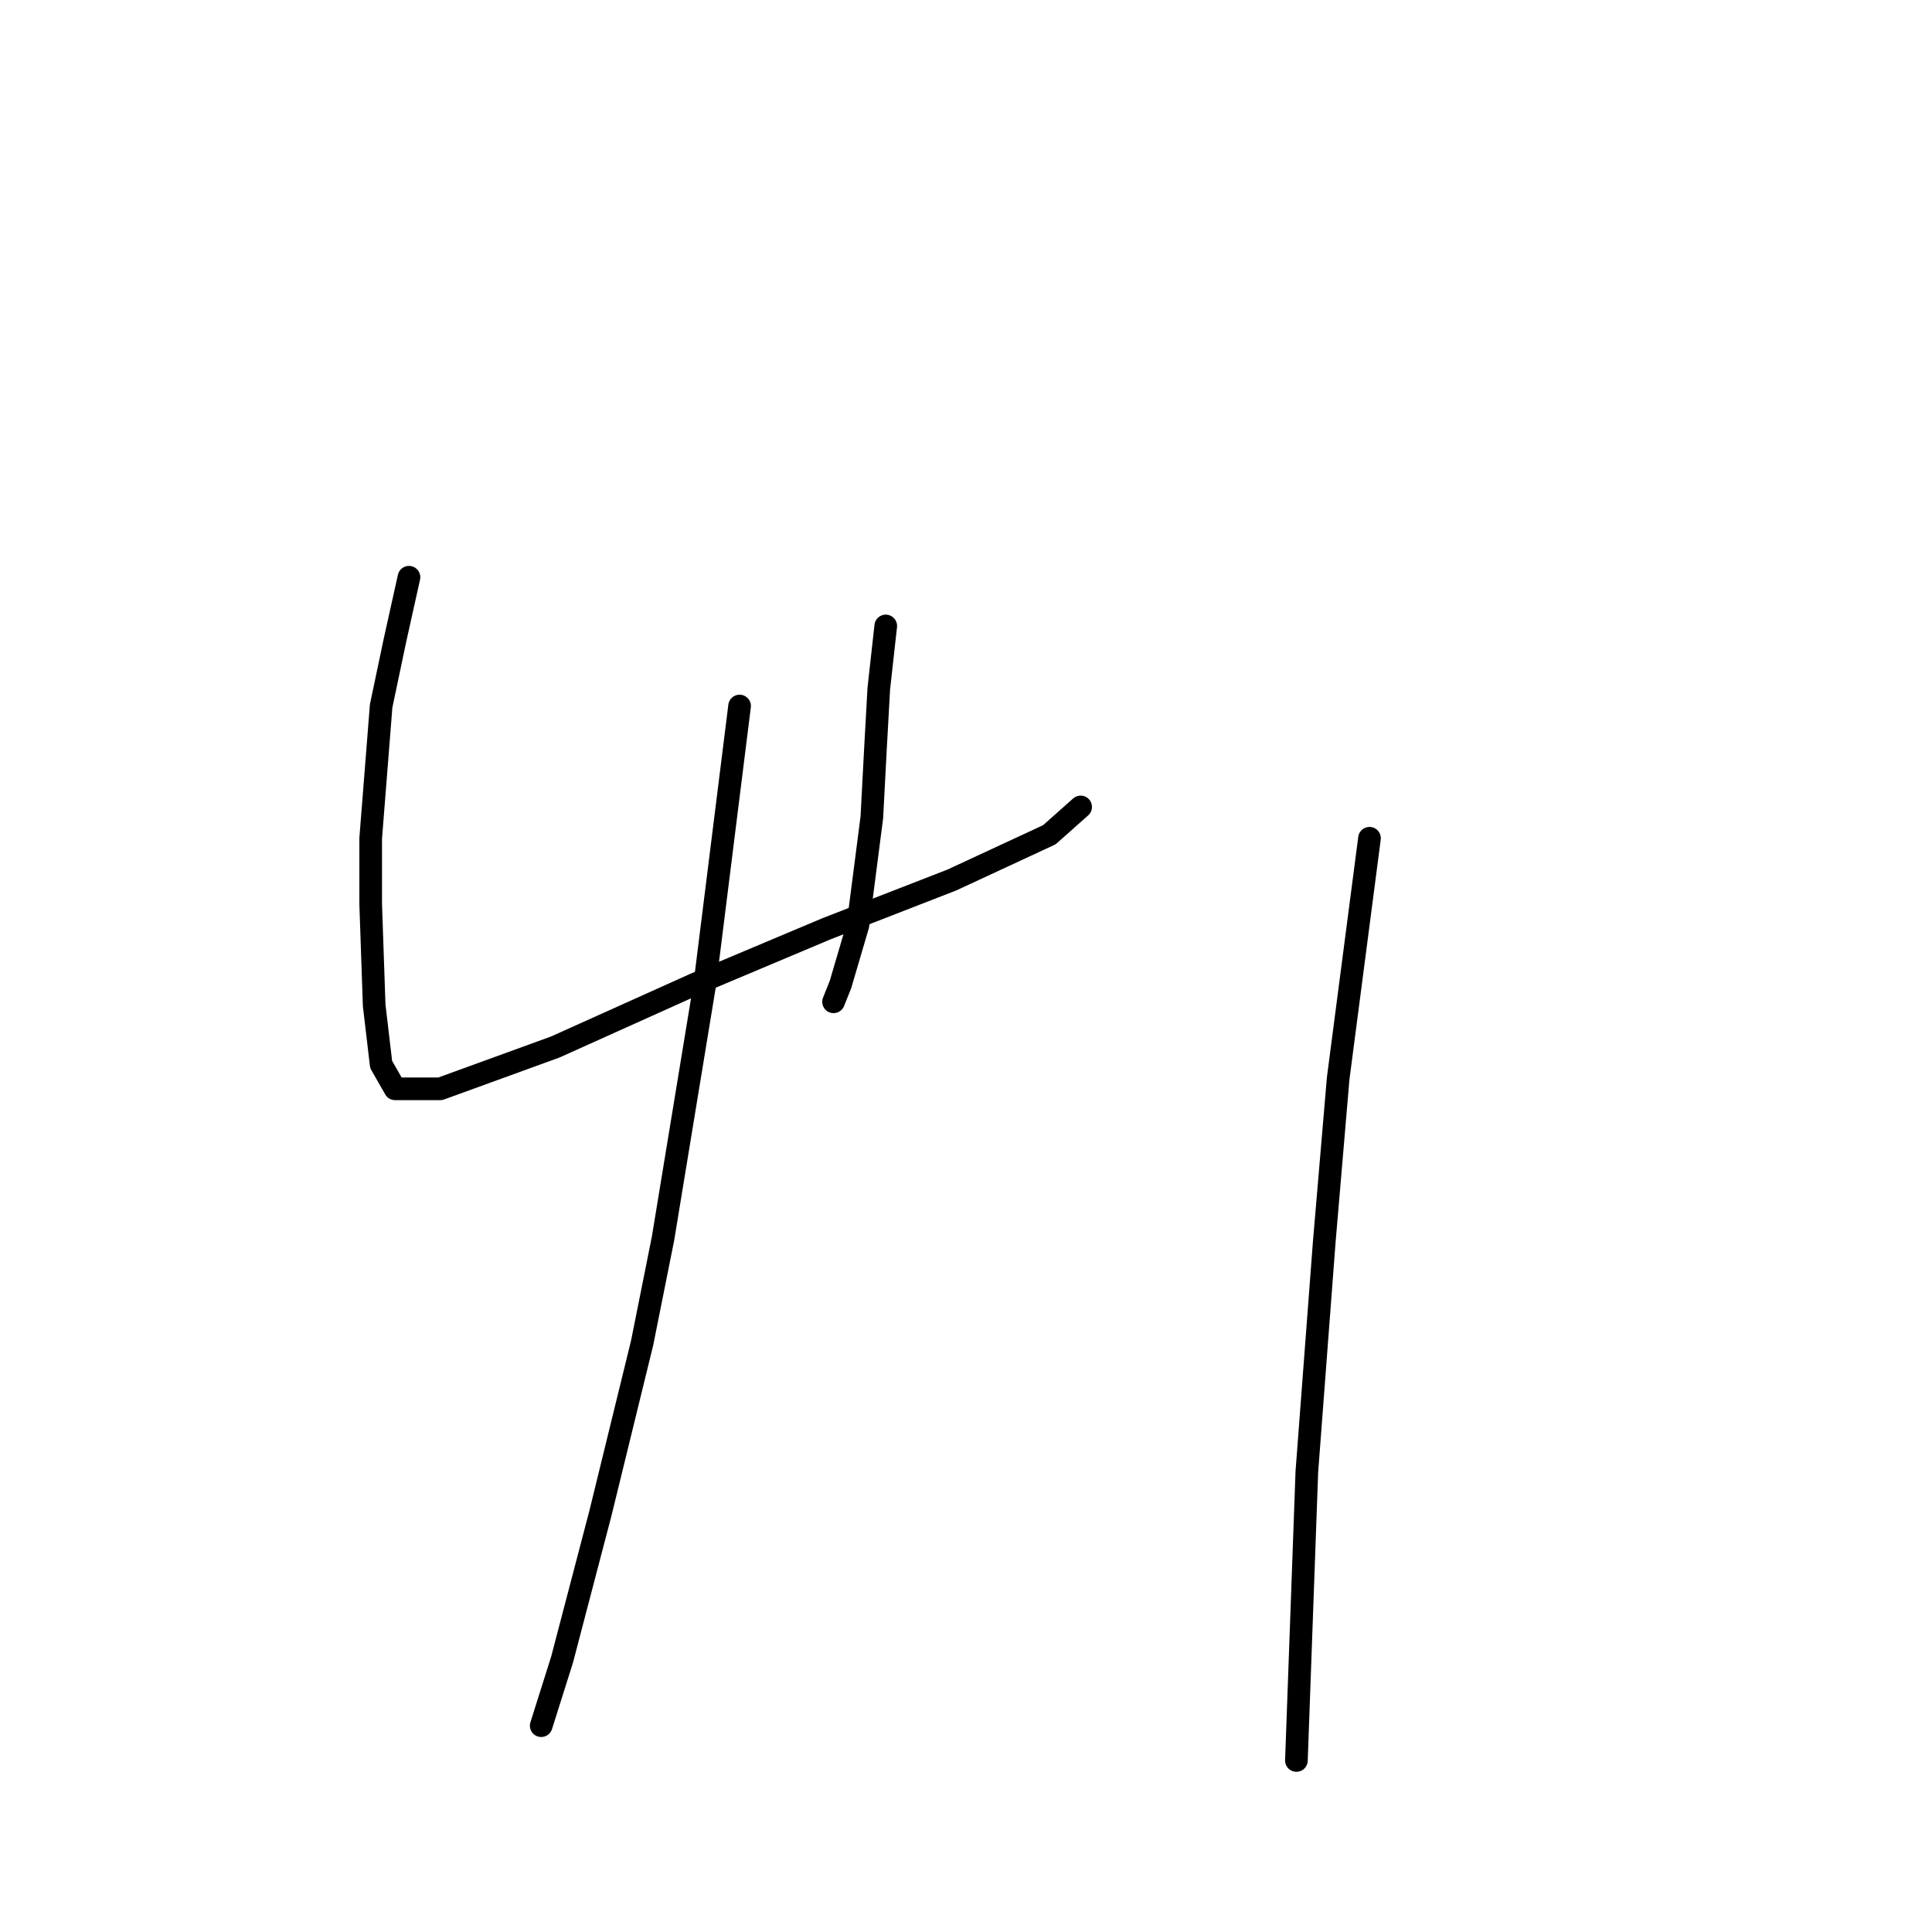<?xml version="1.0" standalone="no"?>
    <svg width="256" height="256" xmlns="http://www.w3.org/2000/svg" version="1.1">
    <polyline stroke="black" stroke-width="3" stroke-linecap="round" fill="transparent" stroke-linejoin="round" points="54.191 76.486 52.347 84.787 50.502 93.549 49.119 111.072 49.119 119.833 49.58 133.206 50.502 141.046 52.347 144.274 58.341 144.274 73.559 138.74 92.004 130.44 109.528 123.061 126.129 116.605 139.041 110.611 143.191 106.922 143.191 106.922 " />
        <polyline stroke="black" stroke-width="3" stroke-linecap="round" fill="transparent" stroke-linejoin="round" points="117.367 82.942 116.445 91.243 115.984 99.543 115.523 108.305 113.678 122.6 111.372 130.44 110.45 132.745 110.45 132.745 " />
        <polyline stroke="black" stroke-width="3" stroke-linecap="round" fill="transparent" stroke-linejoin="round" points="97.999 93.549 95.694 111.994 93.388 130.44 87.854 164.103 85.087 177.937 79.554 200.533 74.481 219.9 71.714 228.662 71.714 228.662 " />
        <polyline stroke="black" stroke-width="3" stroke-linecap="round" fill="transparent" stroke-linejoin="round" points="181.465 111.072 180.082 121.678 177.315 142.89 175.47 164.564 173.165 194.999 171.781 233.273 171.781 233.273 " />
        </svg>